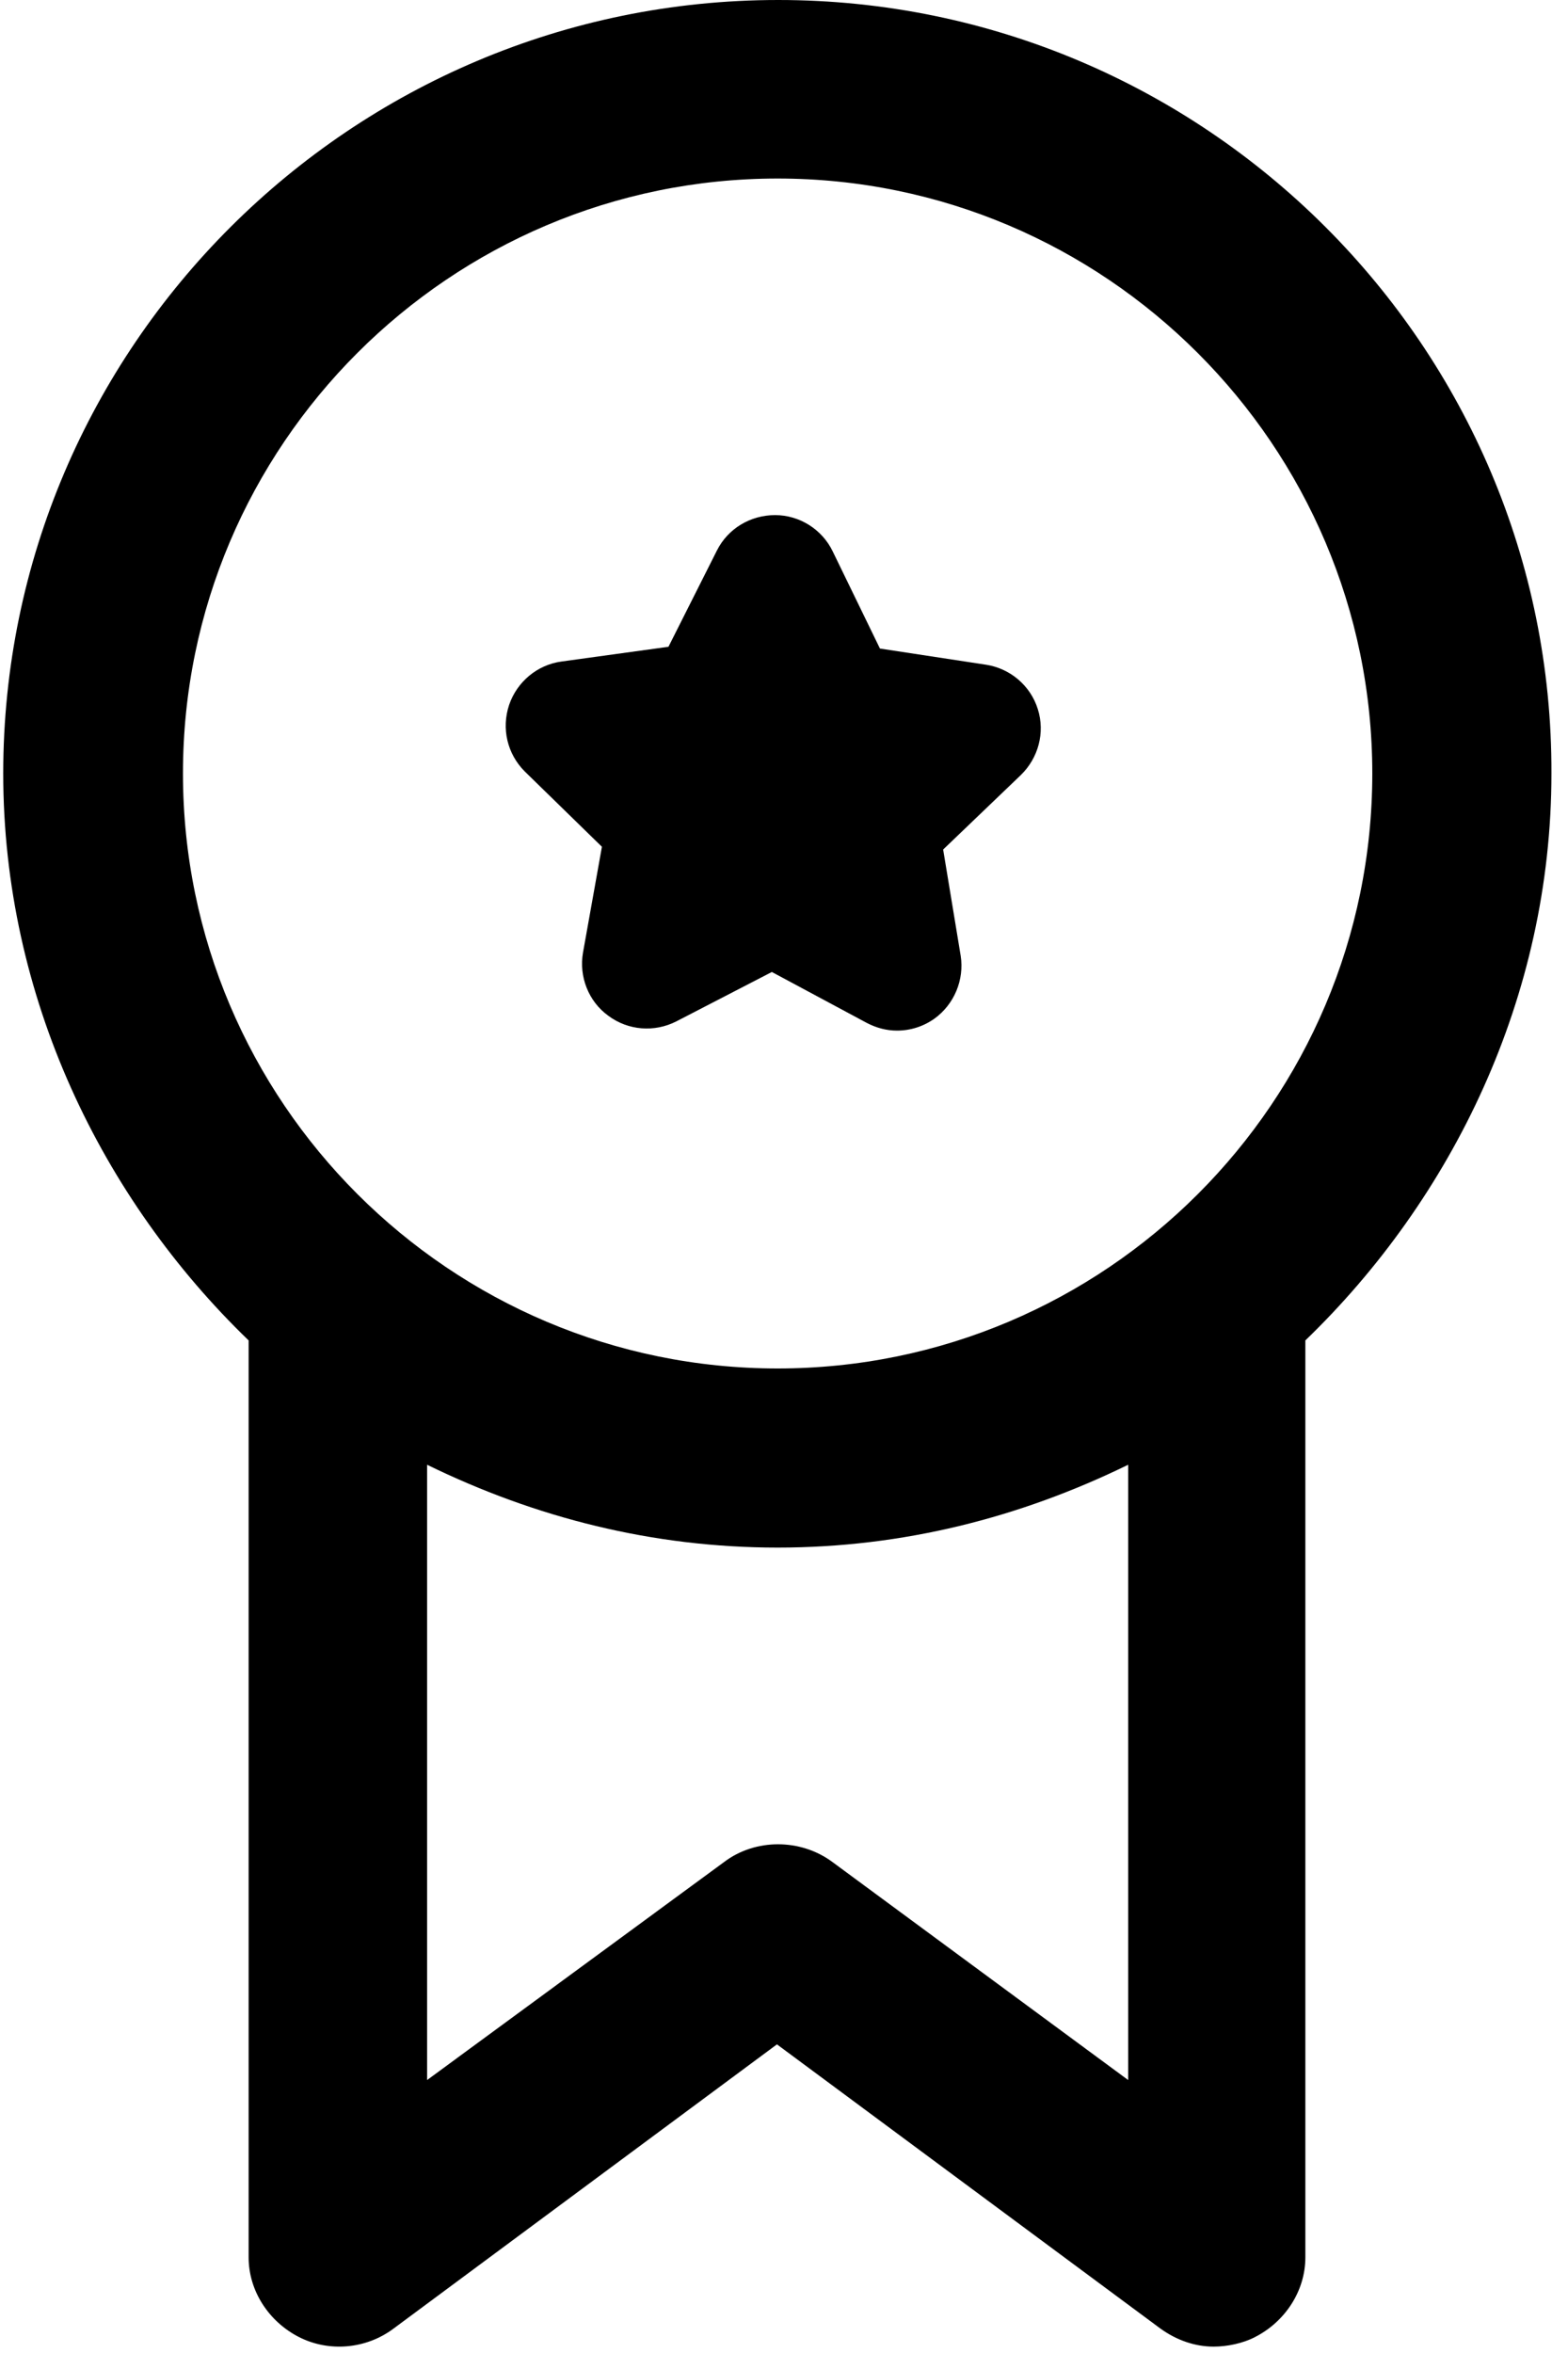 <?xml version="1.0" encoding="UTF-8"?>
<svg width="16px" height="24px" viewBox="0 0 16 24" version="1.1" xmlns="http://www.w3.org/2000/svg" xmlns:xlink="http://www.w3.org/1999/xlink">
    <!-- Generator: Sketch 52.4 (67378) - http://www.bohemiancoding.com/sketch -->
    <title>icon-certificate-stroke</title>
    <desc>Created with Sketch.</desc>
    <g id="Page-1" stroke="none" stroke-width="1" fill="none" fill-rule="evenodd">
        <g id="Artboard-Copy" fill="#000000" fill-rule="nonzero">
            <g id="icon-certificate-stroke">
                <path d="M10.062,6.78 L8.979,6.615 L8.498,5.626 C8.39,5.4 8.159,5.254 7.909,5.254 C7.659,5.254 7.428,5.39 7.315,5.616 L6.821,6.597 L5.732,6.747 C5.482,6.78 5.275,6.955 5.195,7.19 C5.115,7.431 5.176,7.69 5.355,7.869 L6.142,8.637 L5.949,9.716 C5.906,9.961 6.005,10.215 6.208,10.361 C6.411,10.512 6.679,10.531 6.901,10.418 L7.876,9.914 L8.842,10.432 C8.941,10.484 9.045,10.512 9.153,10.512 C9.29,10.512 9.422,10.47 9.535,10.39 C9.737,10.244 9.841,9.994 9.803,9.749 L9.624,8.665 L10.416,7.906 C10.595,7.732 10.666,7.473 10.59,7.233 C10.515,6.992 10.307,6.818 10.062,6.78 Z" id="Shape"></path>
                <path d="M7.941,0 C3.59,0 0.033,3.538 0.033,7.889 C0.033,10.172 1.041,12.228 2.537,13.672 L2.537,23.024 C2.537,23.369 2.745,23.681 3.05,23.837 C3.356,23.993 3.733,23.961 4.013,23.753 L7.928,20.852 L11.844,23.753 C12.007,23.87 12.195,23.935 12.384,23.935 C12.52,23.935 12.683,23.902 12.807,23.837 C13.112,23.681 13.32,23.369 13.32,23.024 L13.32,13.672 C14.816,12.228 15.831,10.172 15.831,7.889 C15.844,3.538 12.293,0 7.941,0 Z M11.512,21.216 L8.494,18.992 C8.169,18.751 7.707,18.751 7.389,18.992 L4.358,21.216 L4.358,14.94 C5.463,15.48 6.66,15.785 7.935,15.785 C9.21,15.785 10.407,15.48 11.512,14.94 L11.512,21.216 Z M7.935,13.958 C4.592,13.958 1.867,11.239 1.867,7.889 C1.867,4.54 4.592,1.821 7.935,1.821 C11.278,1.821 14.003,4.546 14.003,7.889 C14.003,11.239 11.278,13.958 7.935,13.958 Z" id="Shape"></path>
            </g>
        </g>
    </g>
</svg>